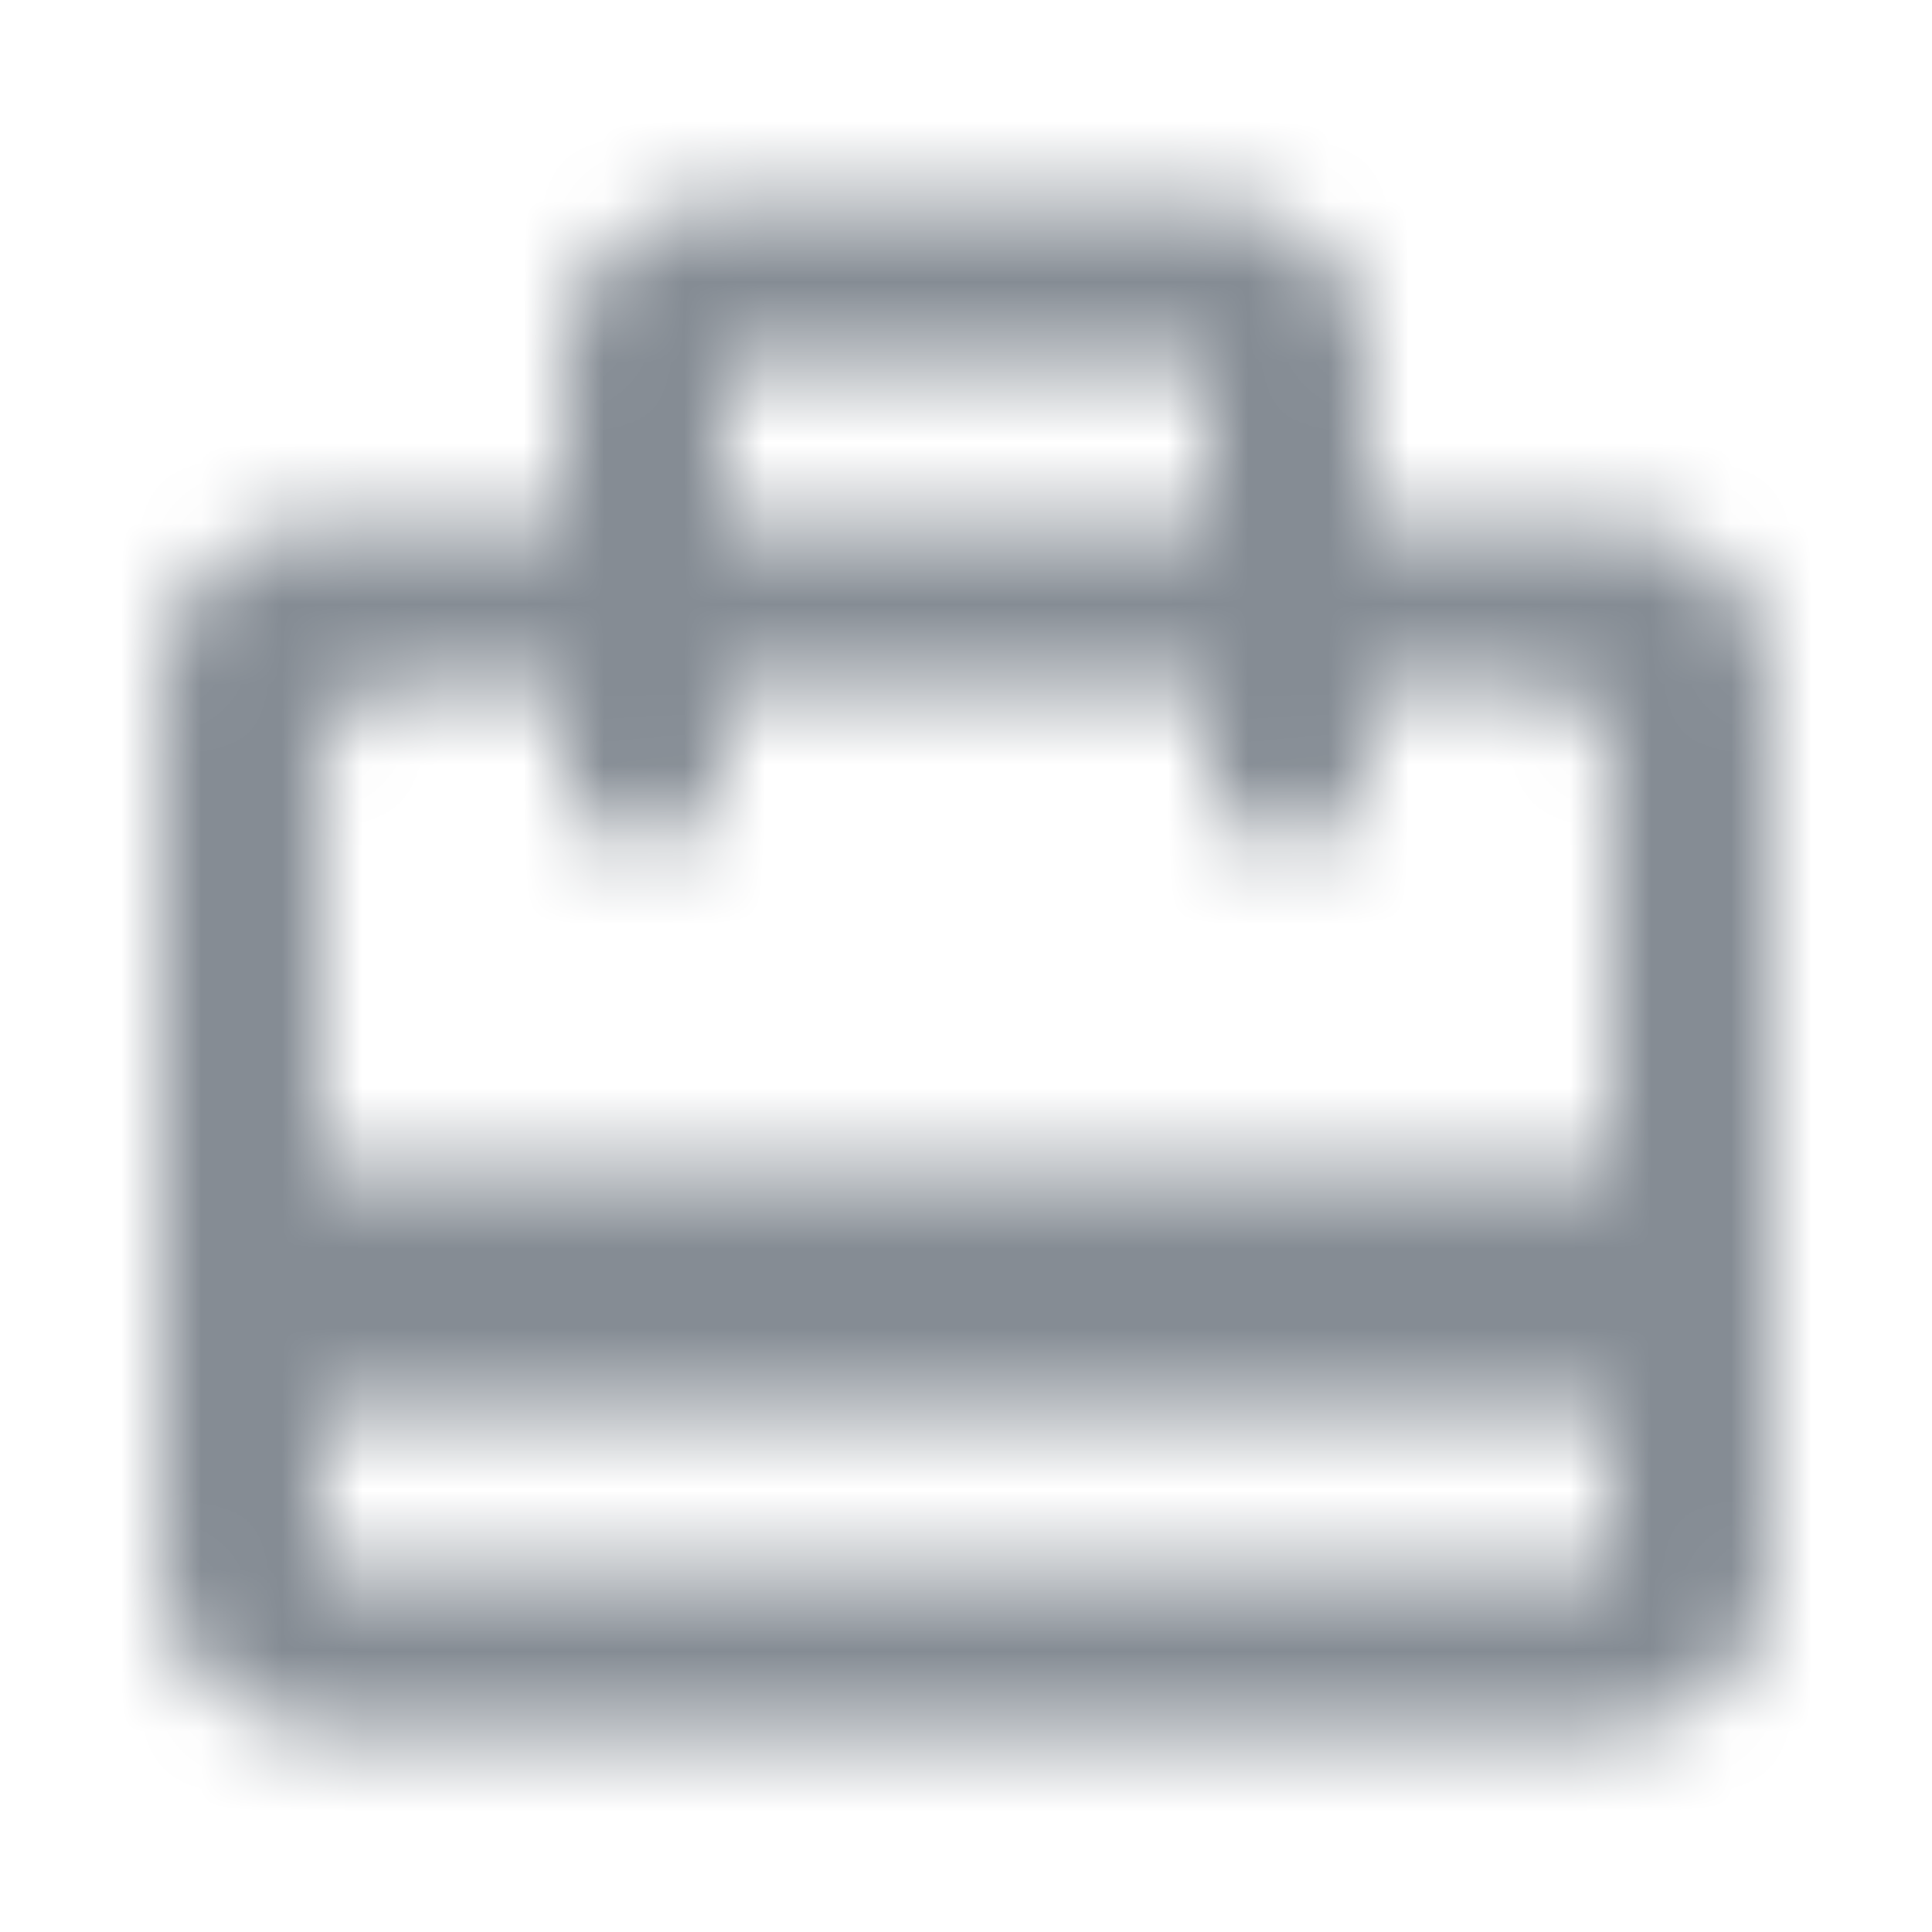<svg width="24" height="24" viewBox="0 0 24 24" fill="none" xmlns="http://www.w3.org/2000/svg">
<g id="Action / card travel">
<mask id="mask0_70_4108" style="mask-type:alpha" maskUnits="userSpaceOnUse" x="2" y="2" width="20" height="20">
<g id="Icon Mask">
<path id="Round" fill-rule="evenodd" clip-rule="evenodd" d="M17 6.5H20C21.11 6.5 22 7.39 22 8.5V19.5C22 20.61 21.11 21.5 20 21.5H4C2.89 21.5 2 20.61 2 19.5V8.5C2 7.39 2.89 6.5 4 6.5H7V4.5C7 3.39 7.89 2.5 9 2.5H15C16.11 2.5 17 3.39 17 4.5V6.5ZM15 4.5H9V6.5H15V4.5ZM20 19.5H4V17.5H20V19.5ZM4 14.5H20V9.5C20 8.95 19.55 8.5 19 8.5H17V9.5C17 10.05 16.55 10.5 16 10.5C15.45 10.5 15 10.05 15 9.5V8.5H9V9.5C9 10.05 8.55 10.5 8 10.5C7.45 10.5 7 10.05 7 9.5V8.5H5C4.45 8.5 4 8.95 4 9.5V14.5Z" fill="black"/>
</g>
</mask>
<g mask="url(#mask0_70_4108)">
<rect id="Color Fill" width="24" height="24" fill="#858C94"/>
</g>
</g>
</svg>
